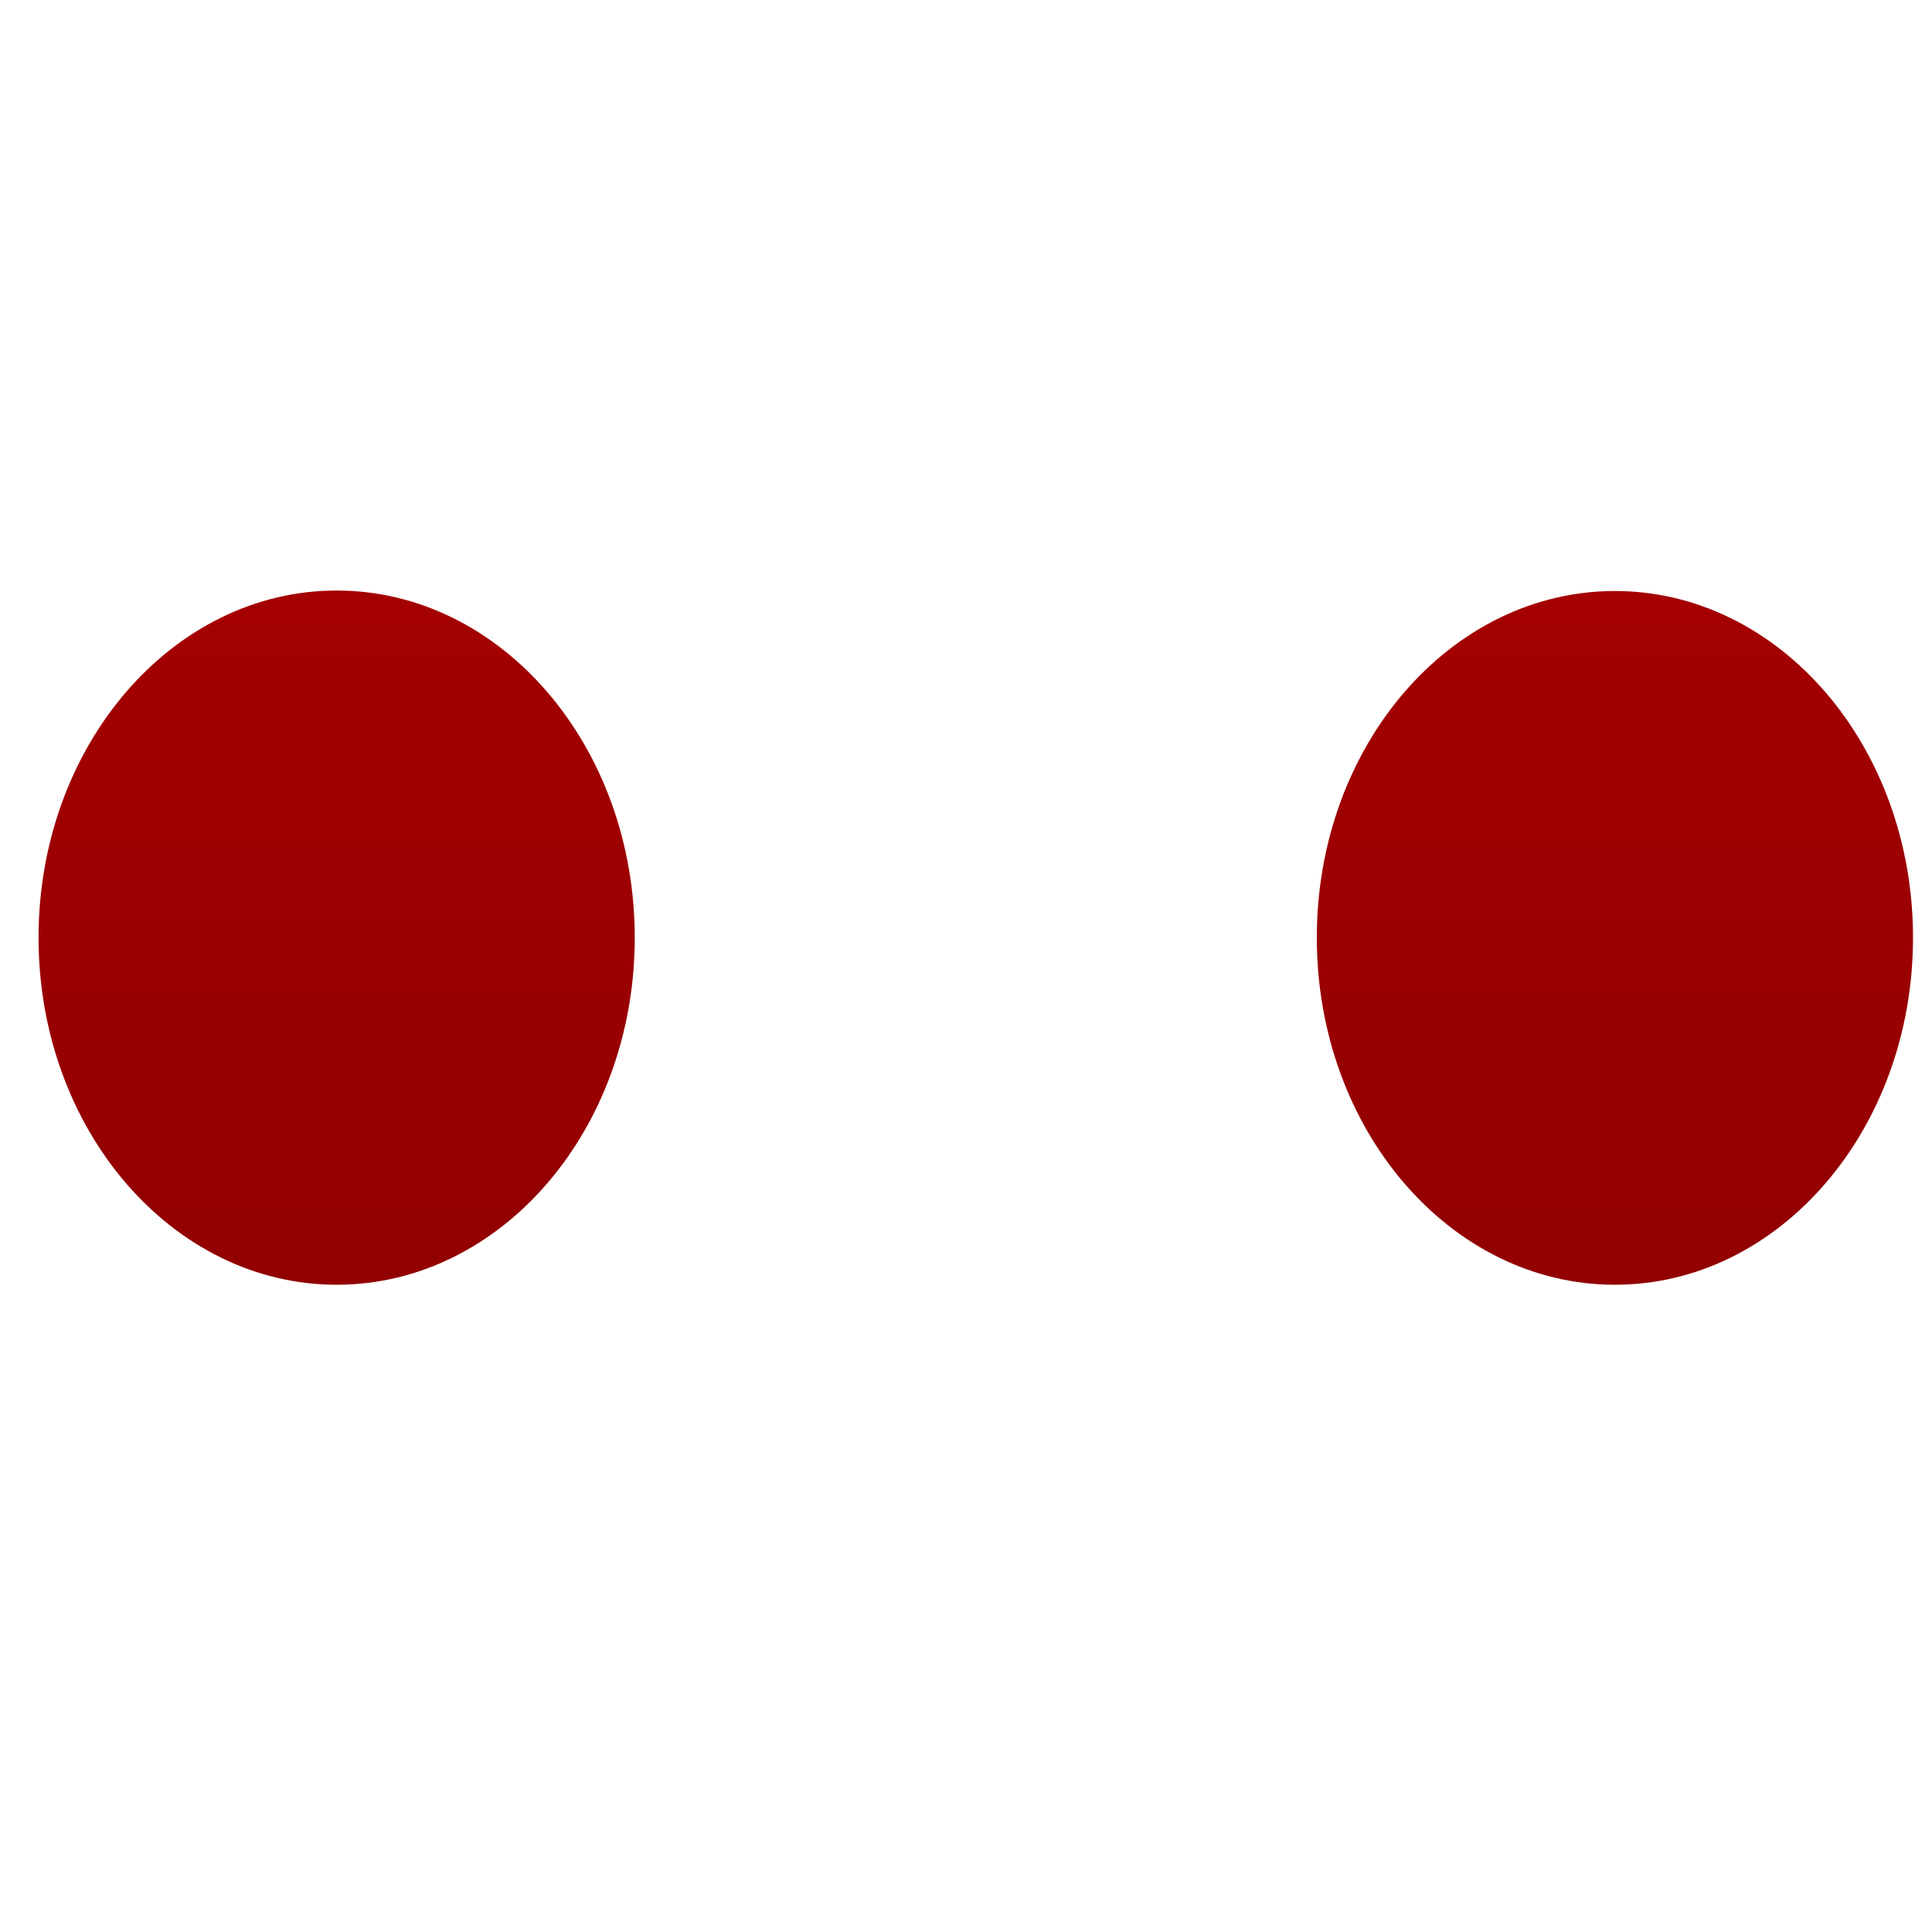 <svg xmlns="http://www.w3.org/2000/svg" xmlns:xlink="http://www.w3.org/1999/xlink" width="64" height="64" viewBox="0 0 64 64" version="1.1"><defs><linearGradient id="linear0" gradientUnits="userSpaceOnUse" x1="0" y1="0" x2="0" y2="1" gradientTransform="matrix(86.785,0,0,97.484,-10.905,-12.37)"><stop offset="0" style="stop-color:#bf0000;stop-opacity:1;"/><stop offset="1" style="stop-color:#6e0000;stop-opacity:1;"/></linearGradient><linearGradient id="linear1" gradientUnits="userSpaceOnUse" x1="0" y1="0" x2="0" y2="1" gradientTransform="matrix(86.785,0,0,97.484,-10.905,-12.37)"><stop offset="0" style="stop-color:#bf0000;stop-opacity:1;"/><stop offset="1" style="stop-color:#6e0000;stop-opacity:1;"/></linearGradient></defs><g id="surface1"><path style=" stroke:none;fill-rule:nonzero;fill:url(#linear0);" d="M 21.027 31.062 C 21.027 37.414 16.605 42.559 11.152 42.559 C 5.703 42.559 1.277 37.414 1.277 31.062 C 1.277 24.711 5.703 19.562 11.152 19.562 C 16.605 19.562 21.027 24.711 21.027 31.062 Z M 21.027 31.062 "/><path style=" stroke:none;fill-rule:nonzero;fill:url(#linear1);" d="M 63.371 31.062 C 63.371 37.414 58.945 42.559 53.496 42.559 C 48.043 42.559 43.621 37.414 43.621 31.062 C 43.621 24.711 48.043 19.578 53.496 19.578 C 58.945 19.578 63.371 24.711 63.371 31.062 Z M 63.371 31.062 "/></g></svg>
